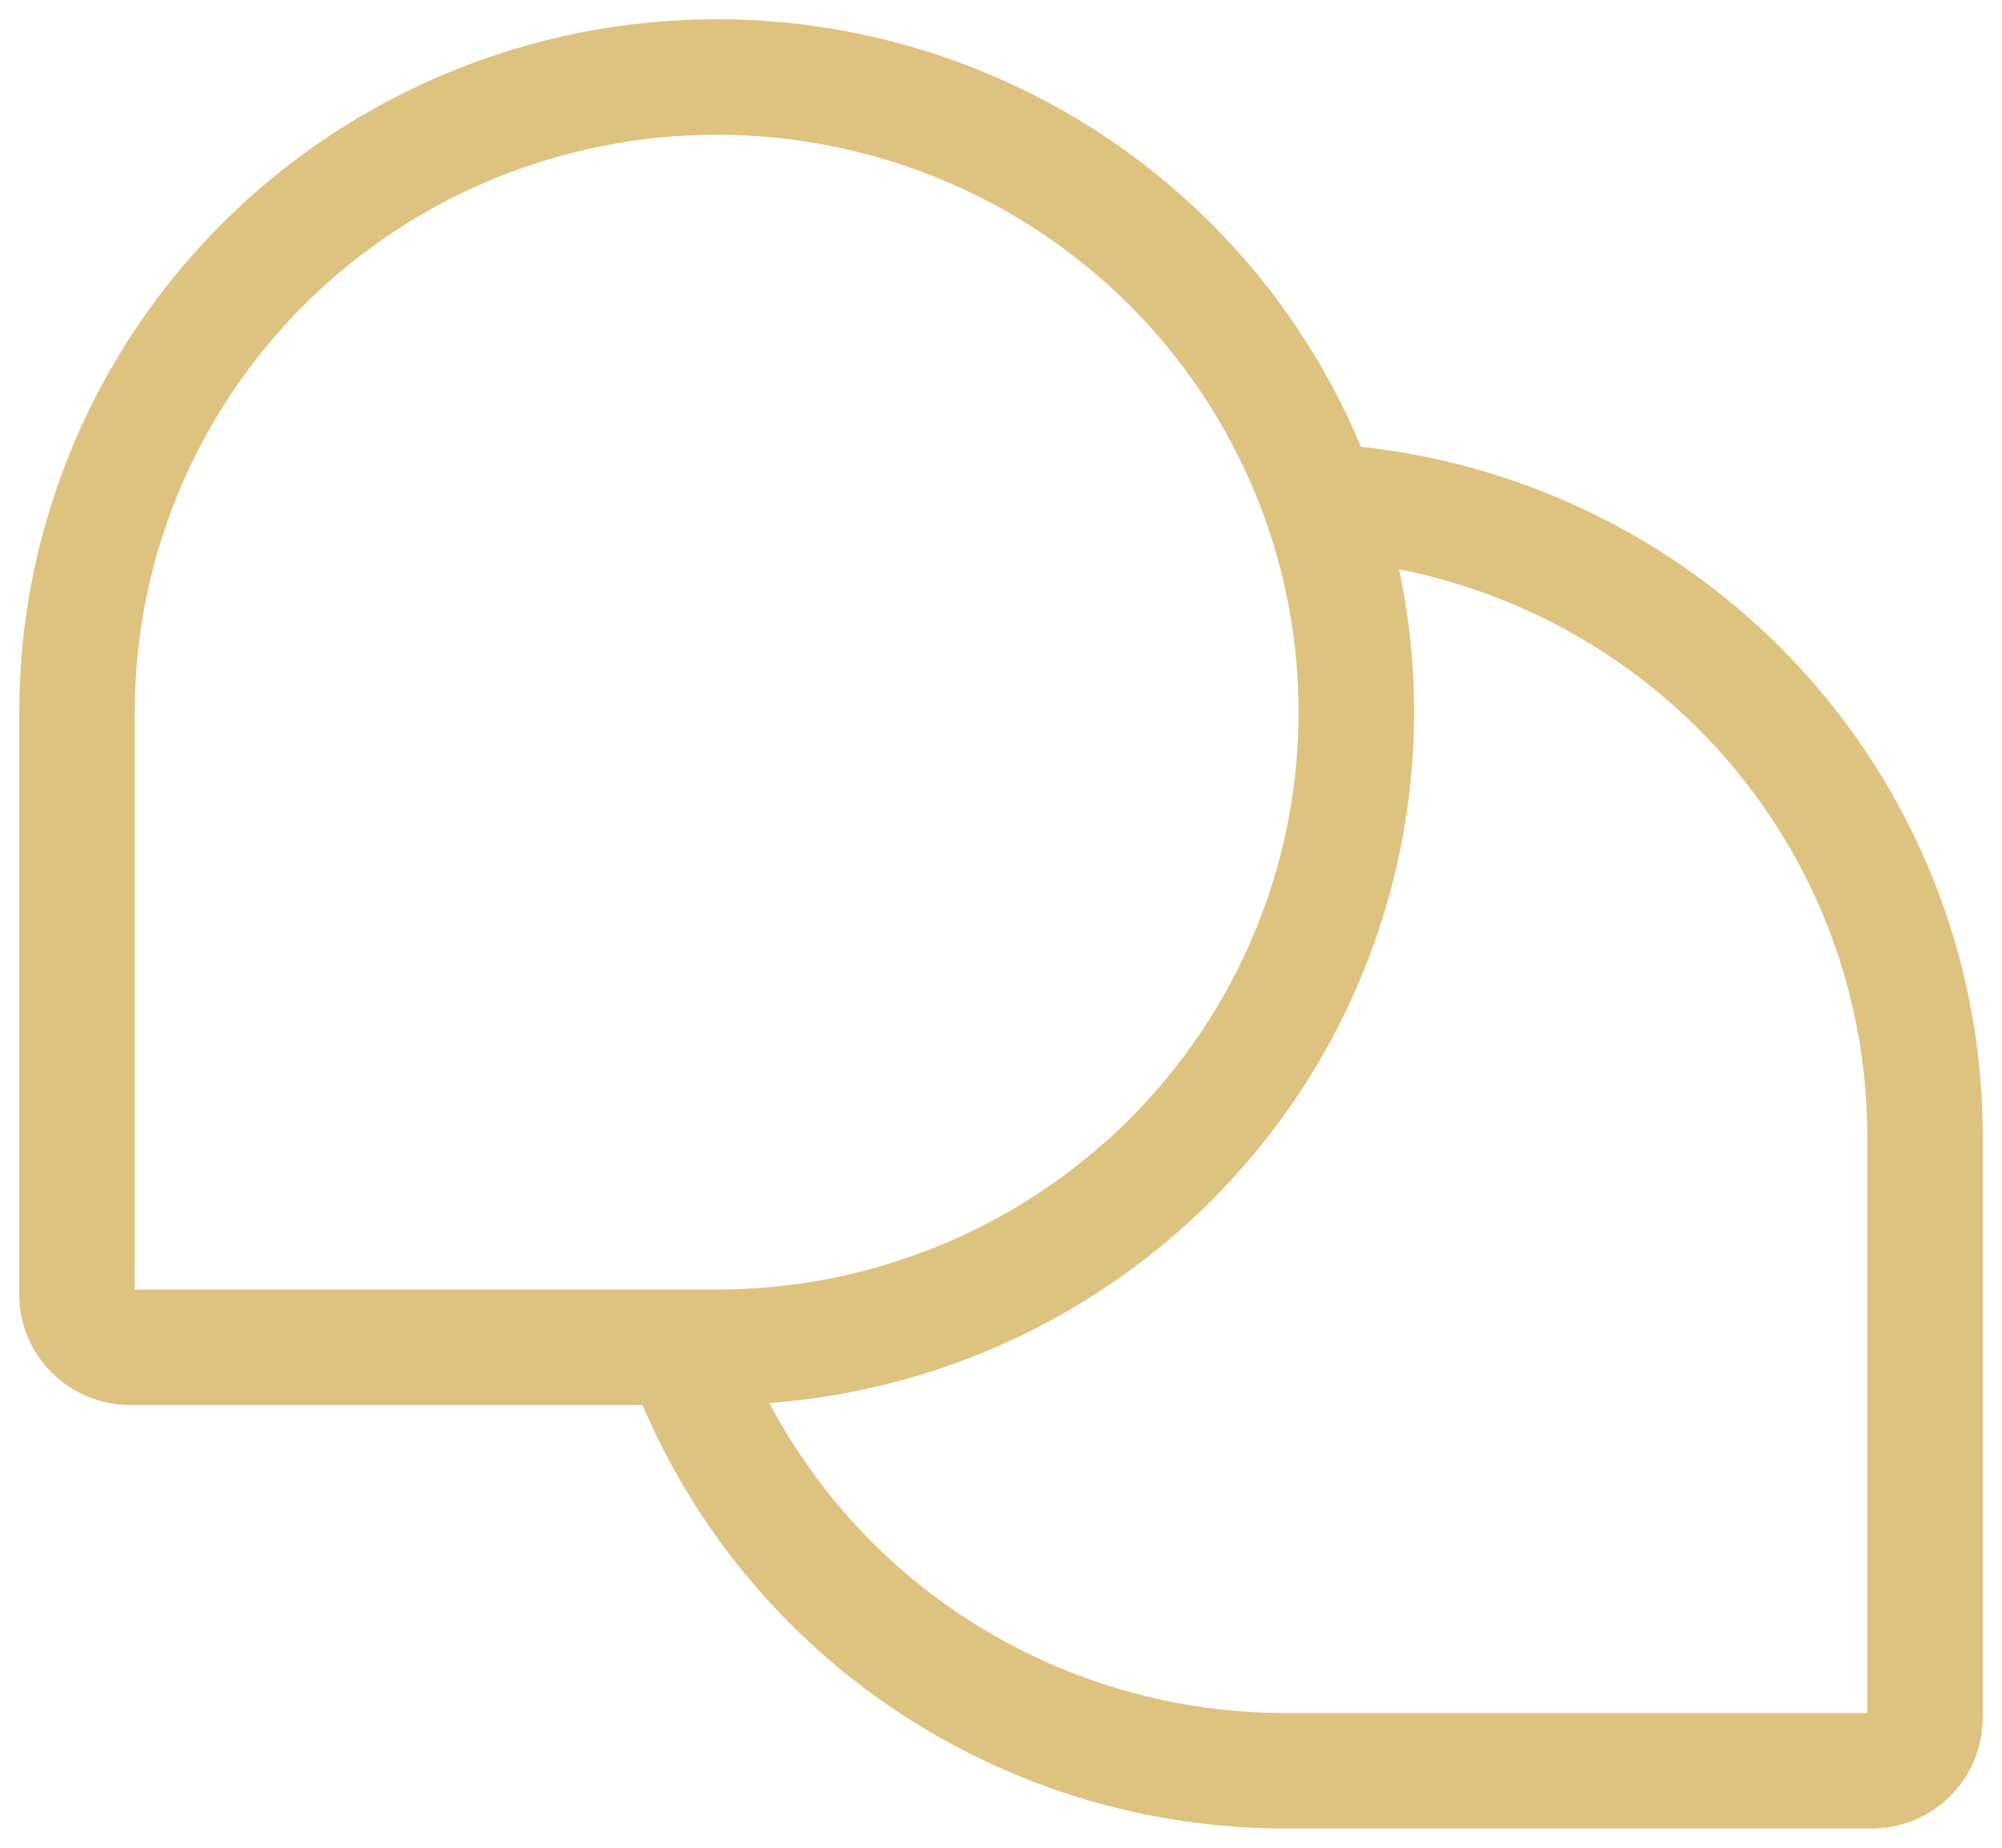 <svg width="26" height="24" viewBox="0 0 26 24" fill="none" xmlns="http://www.w3.org/2000/svg">
<path d="M8.857 17.5C9.431 19.109 10.492 20.501 11.895 21.486C13.298 22.471 14.974 23 16.692 23H24.308C24.491 23 24.667 22.928 24.797 22.799C24.927 22.67 25 22.495 25 22.312V14.75C25 12.64 24.186 10.61 22.725 9.078C21.264 7.546 19.268 6.627 17.146 6.512M9.308 17.5H1.692C1.509 17.5 1.333 17.428 1.203 17.299C1.073 17.17 1 16.995 1 16.812V9.25C1 7.062 1.875 4.964 3.433 3.416C4.991 1.869 7.104 1 9.308 1C11.511 1 13.624 1.869 15.182 3.416C16.74 4.964 17.615 7.062 17.615 9.25C17.615 11.438 16.74 13.537 15.182 15.084C13.624 16.631 11.511 17.5 9.308 17.5Z" stroke="#DEC27F" stroke-width="1.5" stroke-linecap="round" stroke-linejoin="round"/>
</svg>

